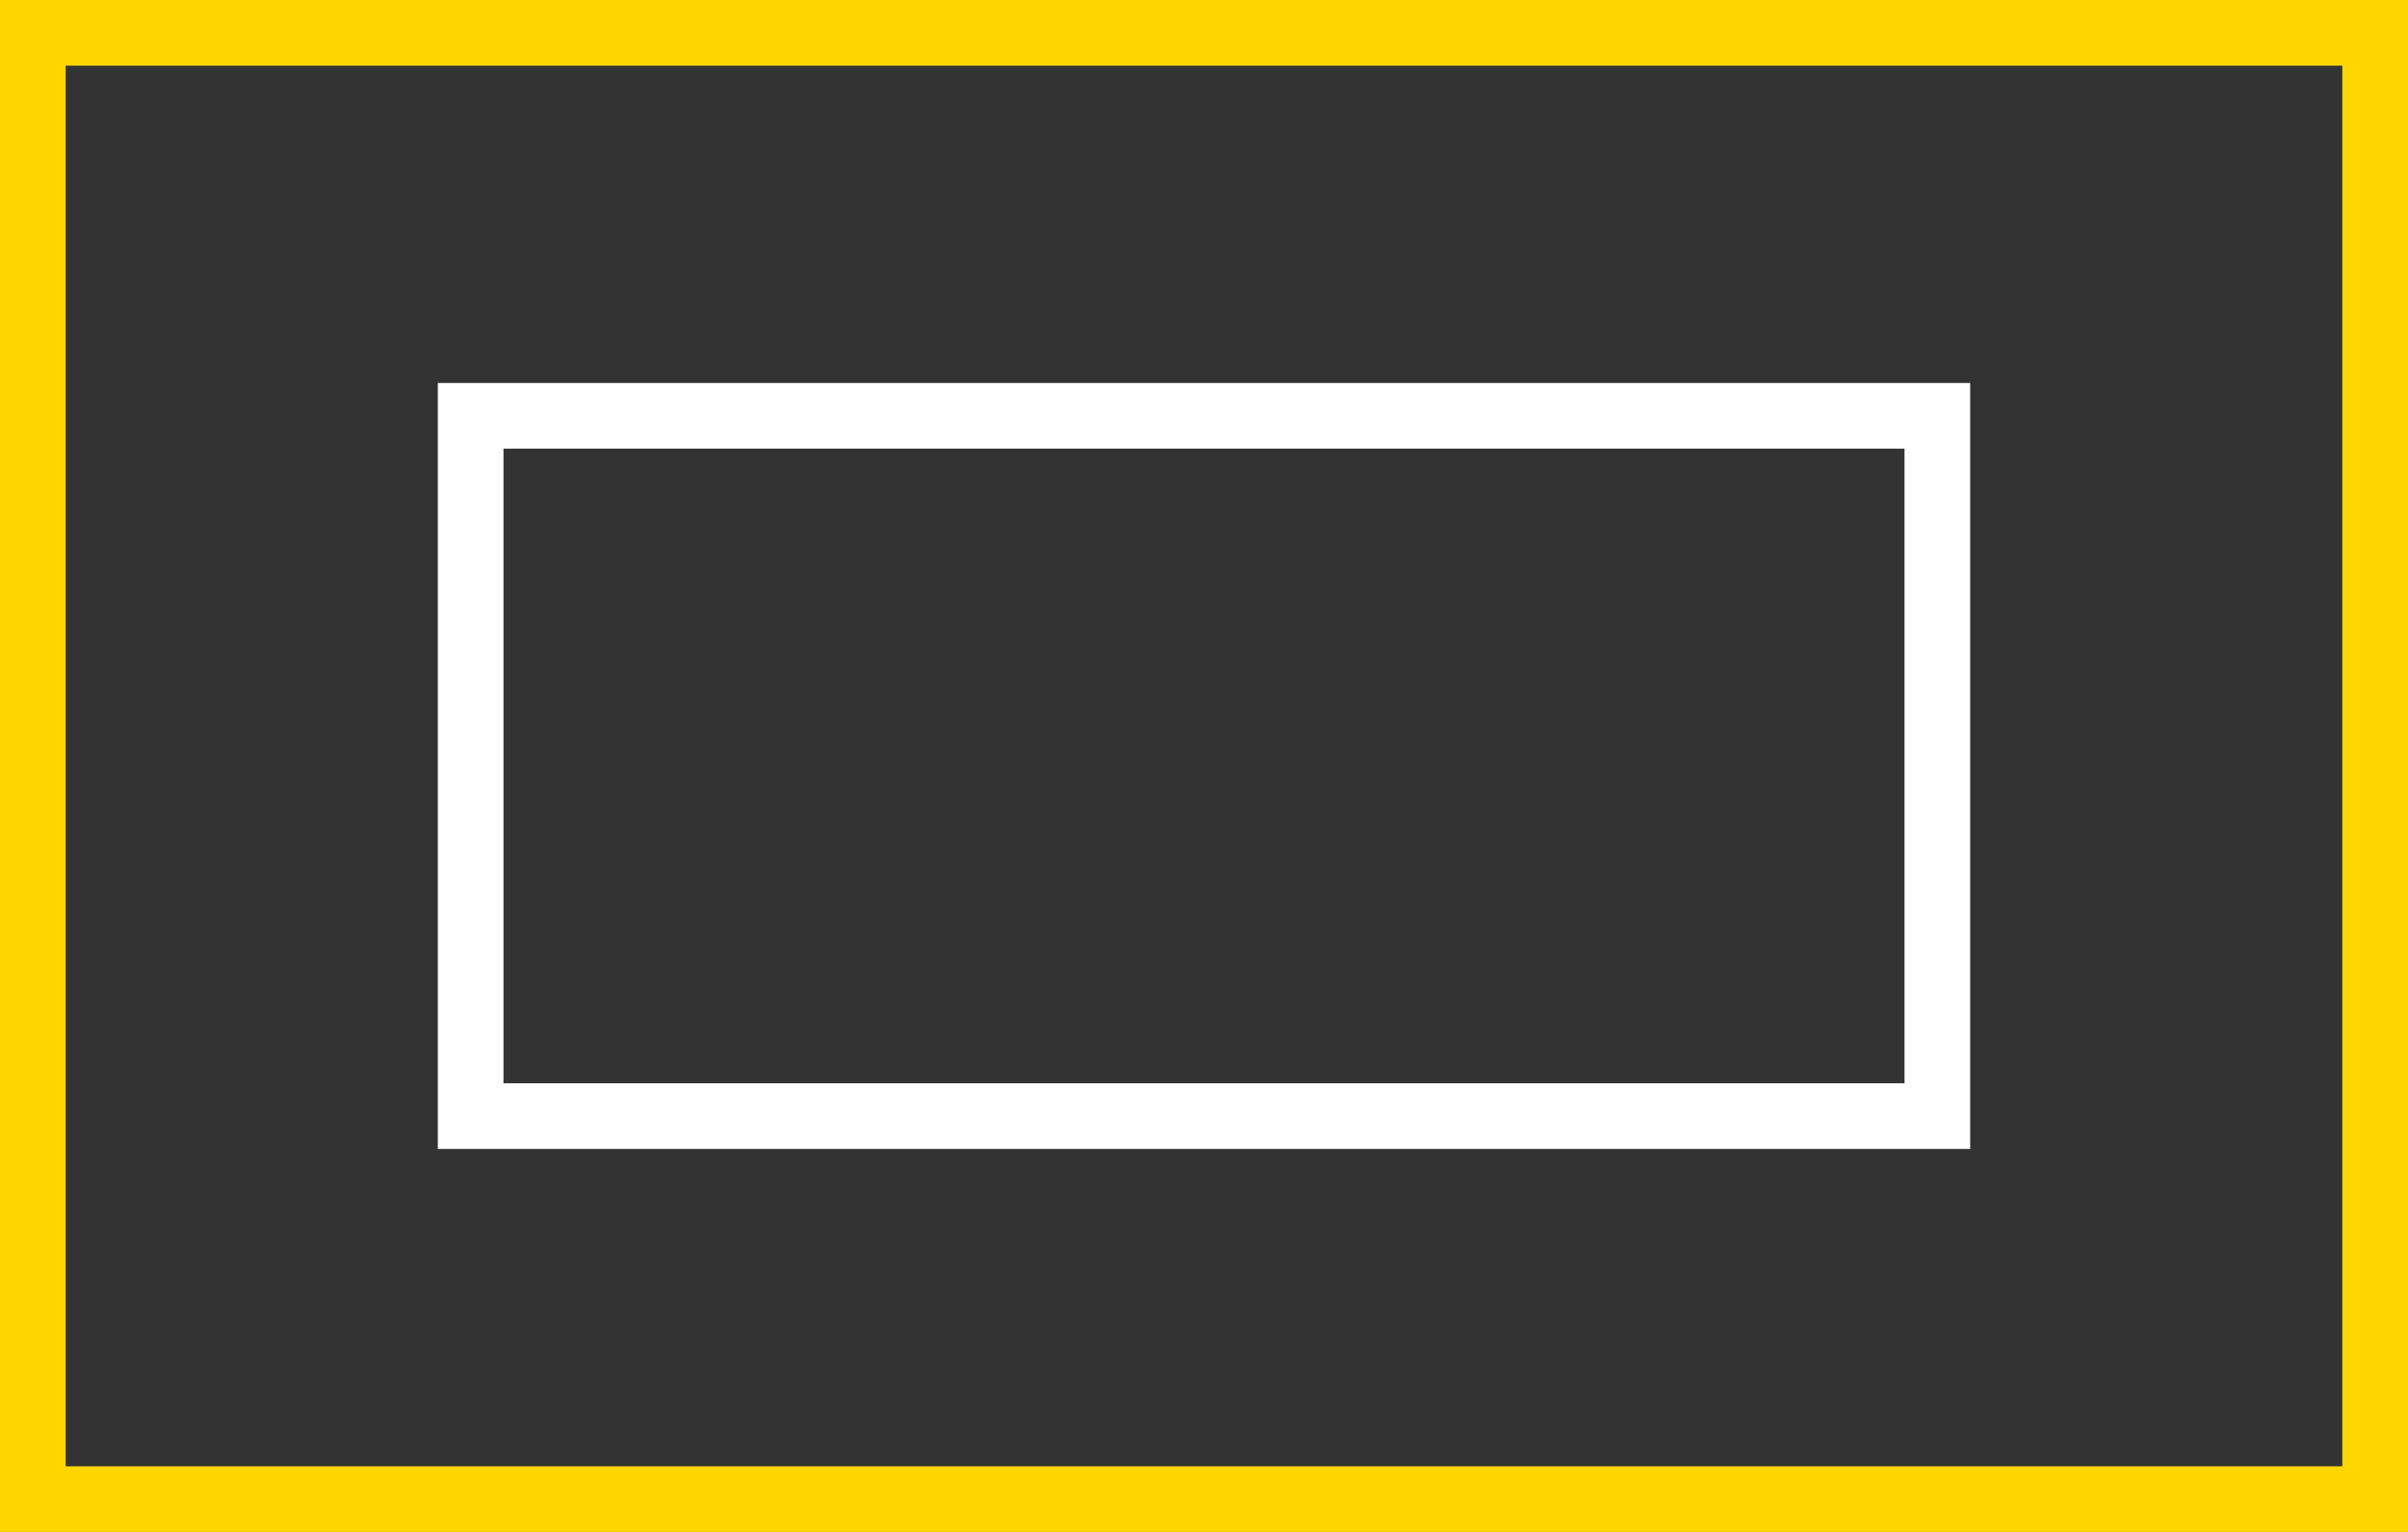<svg width="55" height="35" viewBox="0 0 55 35" fill="none" xmlns="http://www.w3.org/2000/svg">
<rect x="0" y="0" width="55" height="35" fill="#333333" stroke="none"/>
<rect x="10.75" y="9.5" width="33.5" height="16" stroke="white" stroke-width="1.5"/>
<rect x="0.75" y="0.75" width="53.5" height="33.5" stroke="#FFD600" stroke-width="1.5"/>
</svg>
